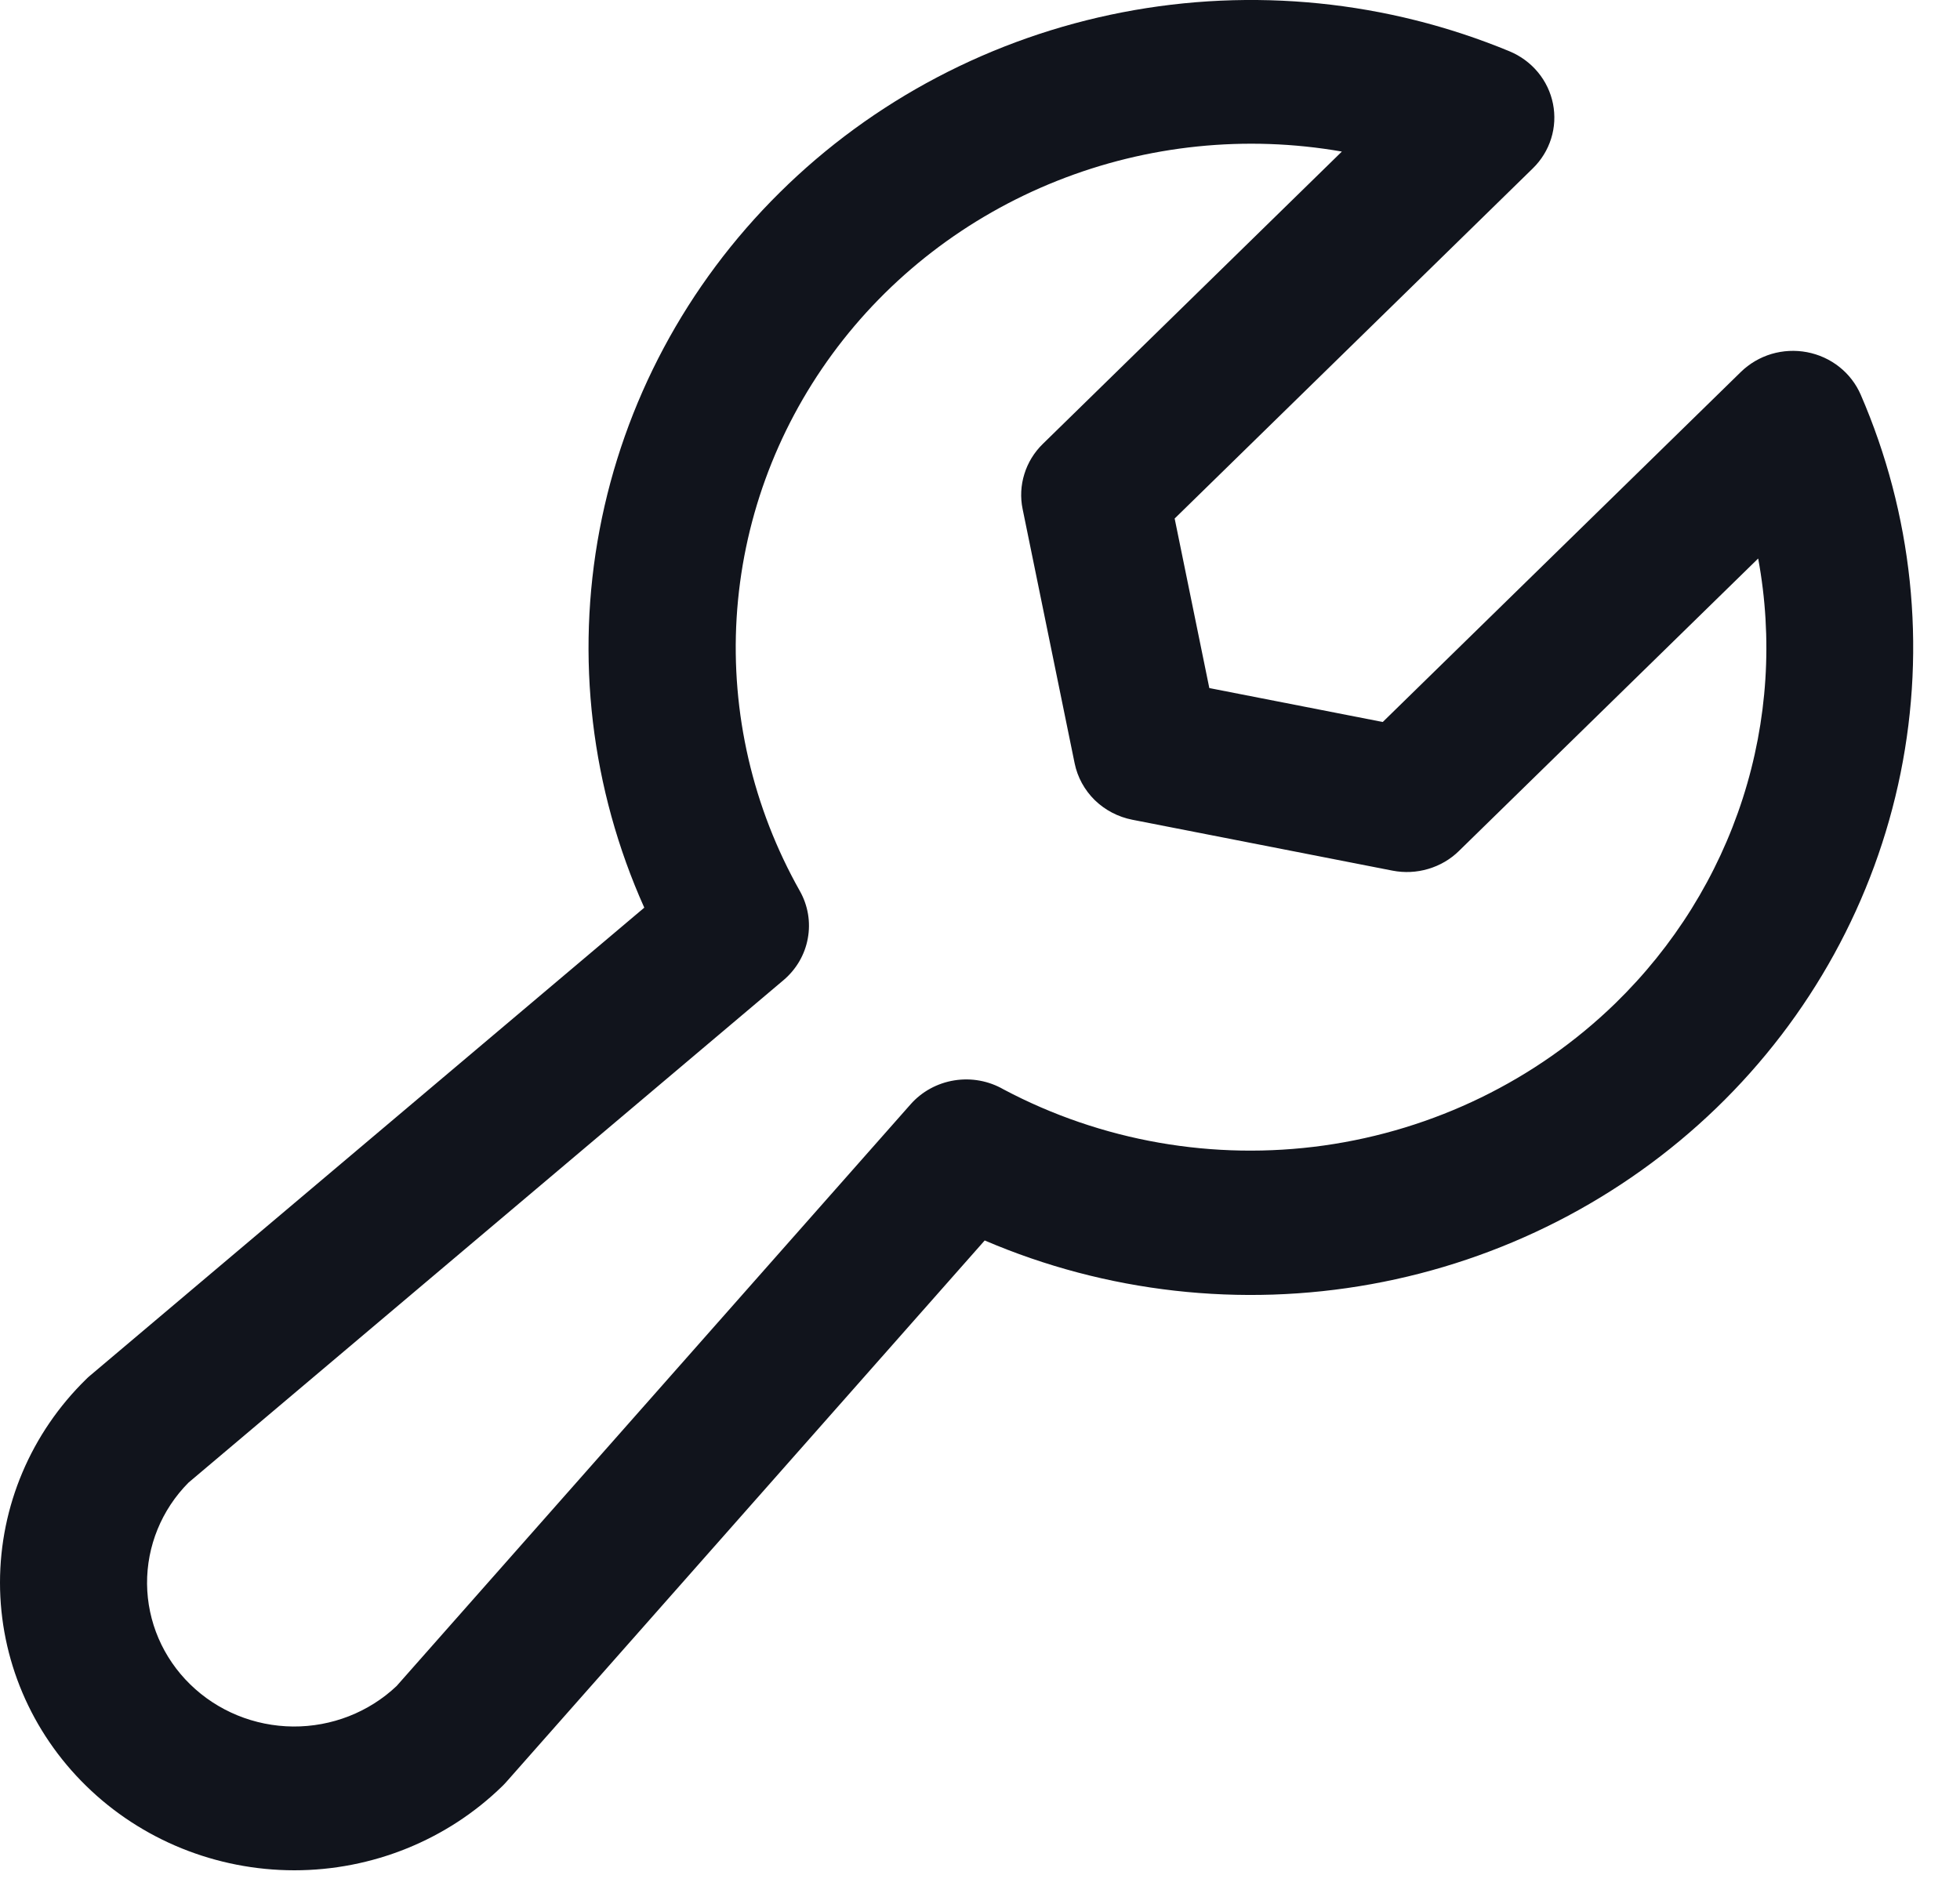 <svg width="35" height="34" viewBox="0 0 35 34" fill="none" xmlns="http://www.w3.org/2000/svg">
<path d="M33.227 7.049C33.143 6.856 33.012 6.685 32.845 6.553C32.677 6.42 32.479 6.33 32.268 6.29C32.057 6.25 31.839 6.261 31.633 6.322C31.427 6.384 31.24 6.494 31.088 6.642L24.692 12.895L21.595 12.289L20.976 9.261L27.371 3.008C27.523 2.86 27.636 2.677 27.699 2.475C27.762 2.274 27.773 2.061 27.732 1.854C27.691 1.648 27.599 1.454 27.463 1.29C27.328 1.127 27.153 0.998 26.955 0.916C24.774 0.013 22.366 -0.23 20.043 0.22C17.719 0.67 15.587 1.791 13.923 3.439C12.258 5.086 11.138 7.184 10.707 9.461C10.276 11.739 10.554 14.09 11.505 16.211L1.608 24.569C1.584 24.589 1.56 24.61 1.538 24.633C0.553 25.596 -0 26.903 1.81295e-07 28.266C0 29.628 0.554 30.935 1.54 31.898C2.525 32.862 3.861 33.403 5.255 33.404C6.648 33.404 7.985 32.863 8.971 31.9C8.994 31.878 9.015 31.855 9.036 31.832L17.584 22.155C19.754 23.085 22.159 23.357 24.488 22.935C26.816 22.514 28.962 21.418 30.648 19.791C32.333 18.164 33.479 16.079 33.939 13.808C34.399 11.536 34.151 9.182 33.227 7.049ZM28.841 17.924C27.431 19.293 25.608 20.182 23.641 20.459C21.674 20.735 19.668 20.384 17.921 19.457C17.656 19.304 17.345 19.247 17.041 19.296C16.737 19.345 16.461 19.496 16.26 19.724L7.082 30.113C6.586 30.582 5.922 30.841 5.233 30.836C4.543 30.83 3.884 30.56 3.396 30.083C2.908 29.607 2.632 28.962 2.626 28.288C2.621 27.613 2.886 26.964 3.366 26.48L13.991 17.506C14.219 17.313 14.373 17.05 14.425 16.76C14.479 16.47 14.428 16.17 14.282 15.912C13.443 14.424 13.052 12.733 13.154 11.036C13.257 9.339 13.849 7.706 14.862 6.324C15.874 4.943 17.267 3.87 18.877 3.23C20.488 2.589 22.251 2.408 23.962 2.707L18.62 7.93C18.467 8.08 18.354 8.264 18.292 8.467C18.229 8.669 18.218 8.884 18.261 9.091L19.19 13.633C19.241 13.882 19.366 14.11 19.549 14.29C19.733 14.469 19.966 14.591 20.221 14.641L24.867 15.55C25.079 15.591 25.298 15.581 25.505 15.519C25.712 15.458 25.901 15.348 26.053 15.198L31.396 9.975C31.66 11.403 31.566 12.873 31.121 14.258C30.676 15.642 29.894 16.9 28.841 17.924Z" fill="#11141C"/>
</svg>

